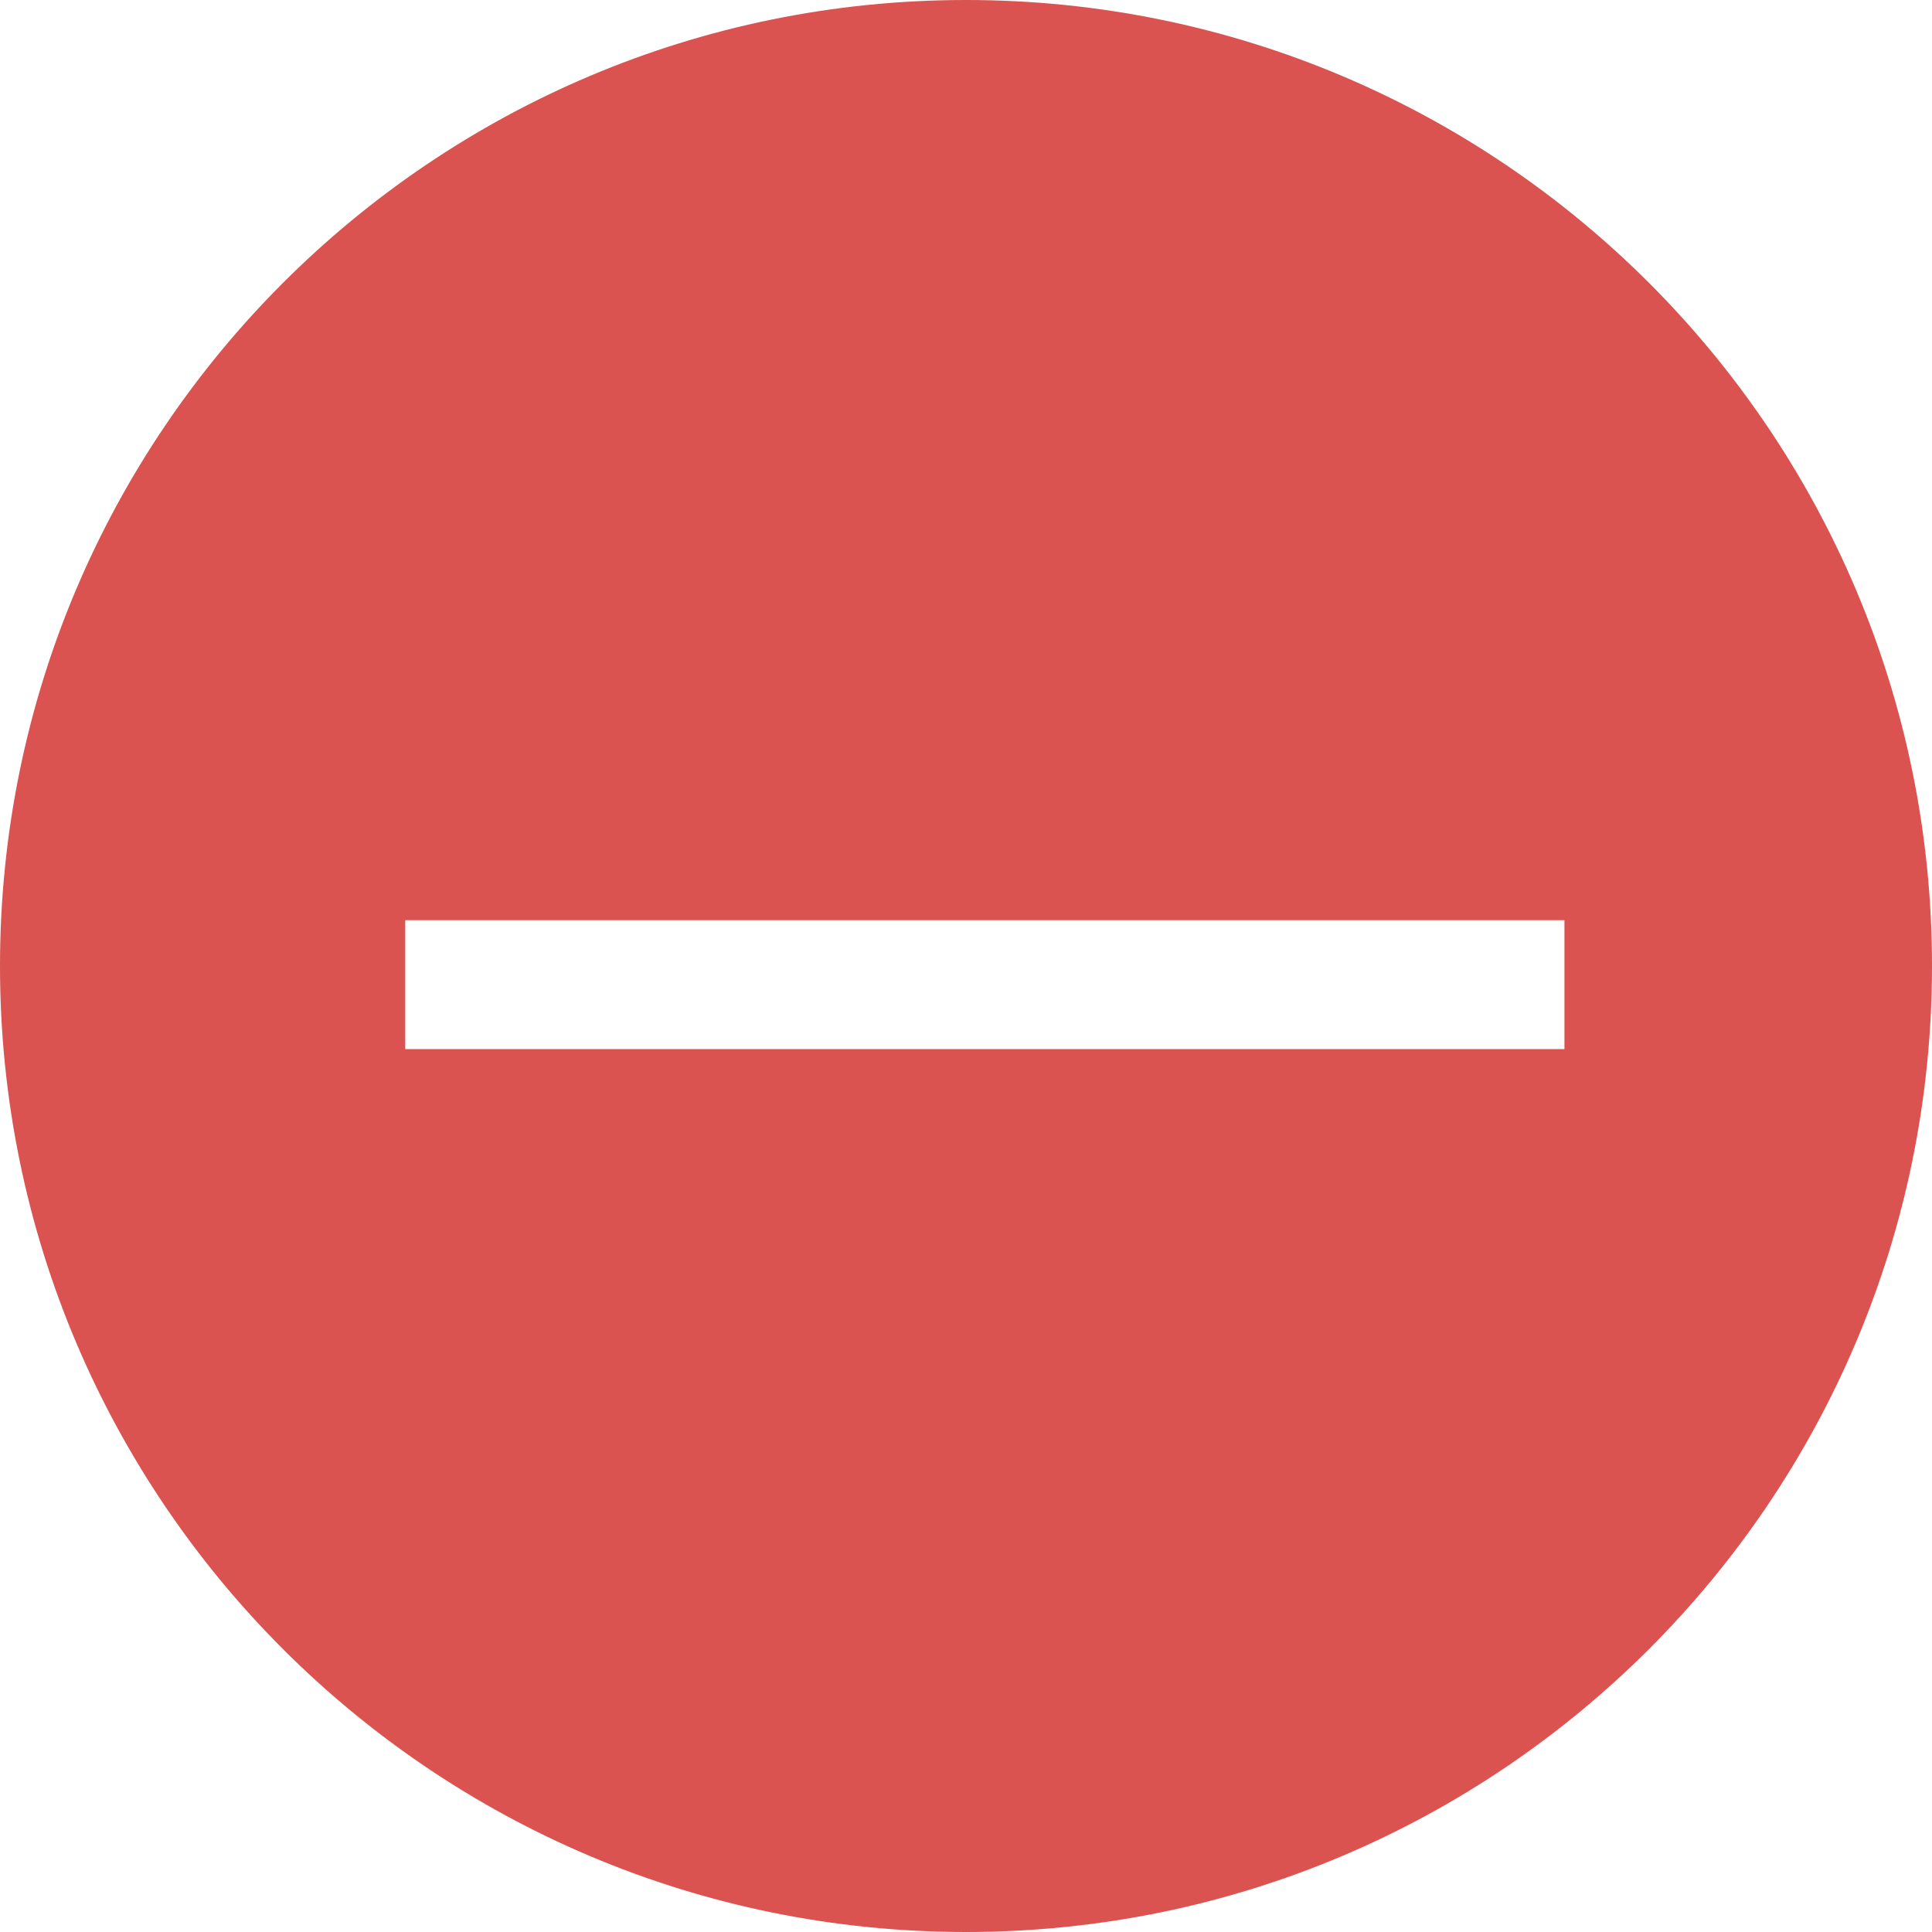 <?xml version="1.0" encoding="utf-8"?>
<!-- Generator: Adobe Illustrator 16.0.2, SVG Export Plug-In . SVG Version: 6.00 Build 0)  -->
<!DOCTYPE svg PUBLIC "-//W3C//DTD SVG 1.1//EN" "http://www.w3.org/Graphics/SVG/1.1/DTD/svg11.dtd">
<svg version="1.1" id="Layer_1" xmlns="http://www.w3.org/2000/svg" xmlns:xlink="http://www.w3.org/1999/xlink" x="0px" y="0px"
	 width="24px" height="24px" viewBox="0 0 24 24" enable-background="new 0 0 24 24" xml:space="preserve">
<g>
	<g>
		<path fill="#DA5350" d="M12,0C5.373,0,0,5.372,0,12c0,6.627,5.373,12,12,12c6.627,0,12-5.373,12-12C24,5.372,18.627,0,12,0z
			 M19.434,13.032h-14.4v-1.601h14.4V13.032z"/>
	</g>
</g>
</svg>
